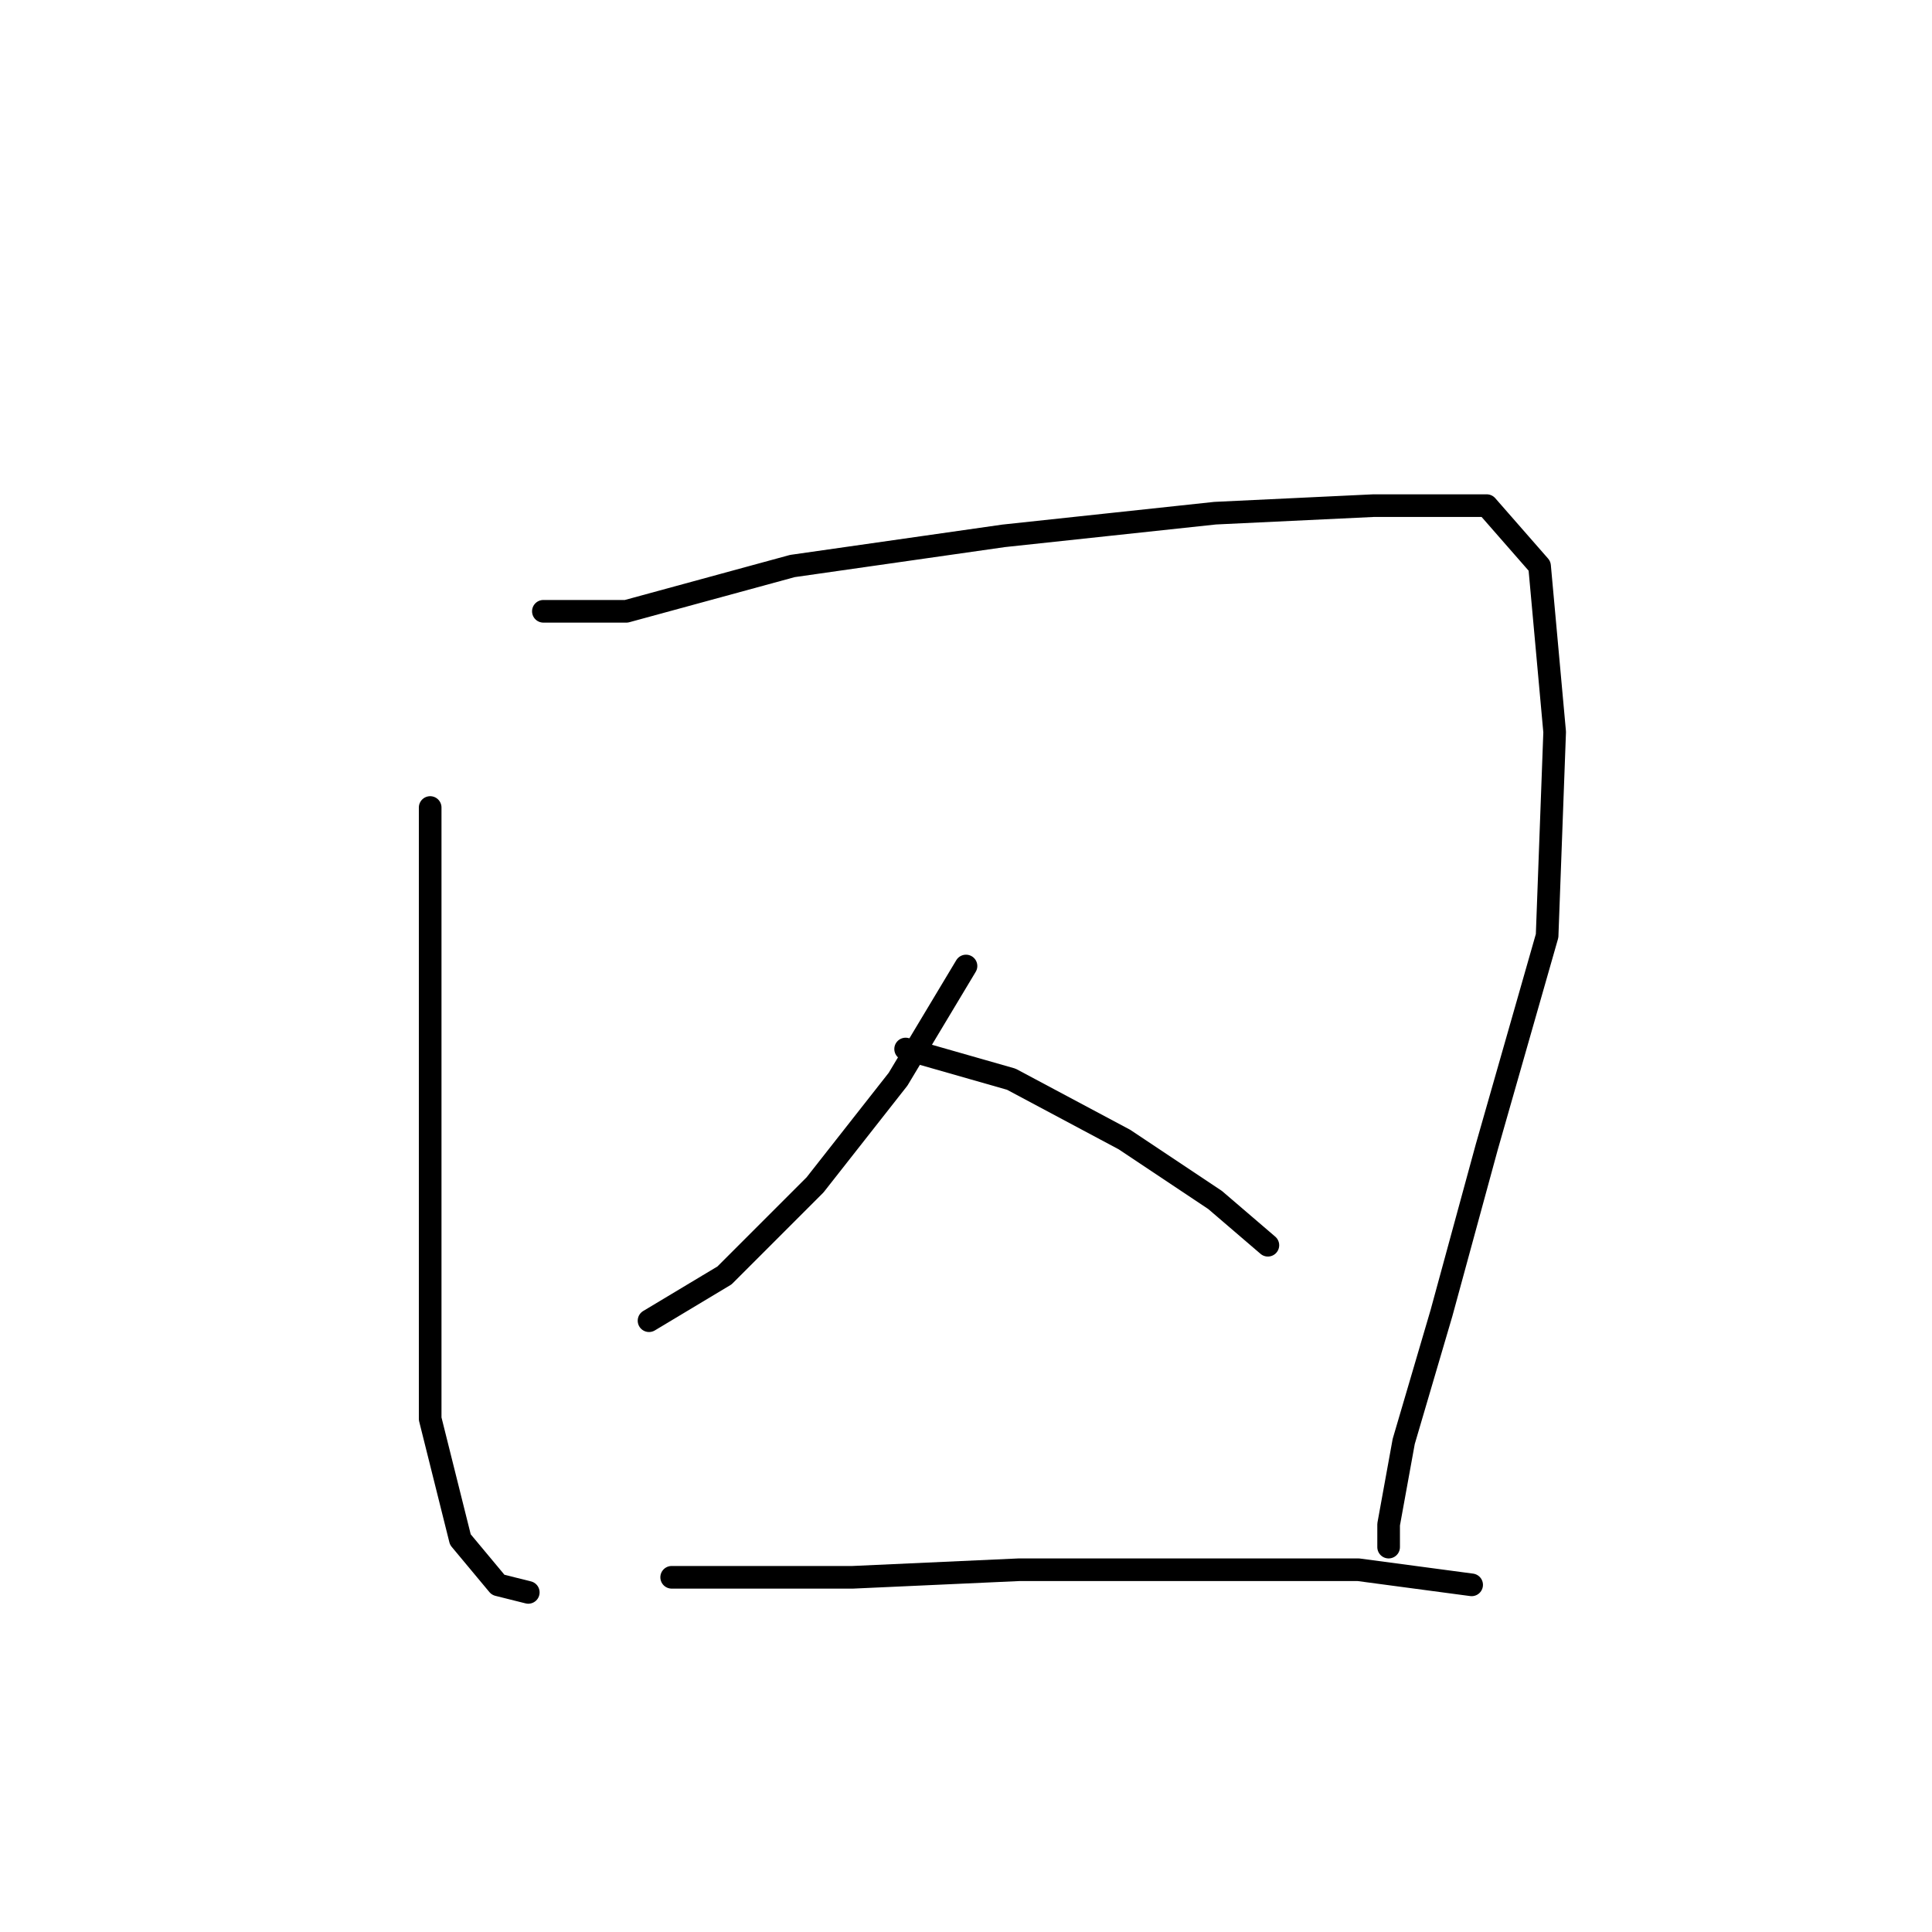 <?xml version="1.0" standalone="no"?>
    <svg width="256" height="256" xmlns="http://www.w3.org/2000/svg" version="1.1">
    <polyline stroke="black" stroke-width="3" stroke-linecap="round" fill="transparent" stroke-linejoin="round" points="57 107 57 136 57 166 57 188 61 204 66 210 70 211 70 211 " />
        <polyline stroke="black" stroke-width="3" stroke-linecap="round" fill="transparent" stroke-linejoin="round" points="72 81 83 81 105 75 133 71 161 68 182 67 197 67 204 75 206 97 205 124 197 152 191 174 186 191 184 202 184 205 184 205 " />
        <polyline stroke="black" stroke-width="3" stroke-linecap="round" fill="transparent" stroke-linejoin="round" points="128 128 119 143 108 157 96 169 86 175 86 175 " />
        <polyline stroke="black" stroke-width="3" stroke-linecap="round" fill="transparent" stroke-linejoin="round" points="120 139 134 143 149 151 161 159 168 165 168 165 " />
        <polyline stroke="black" stroke-width="3" stroke-linecap="round" fill="transparent" stroke-linejoin="round" points="89 209 96 209 113 209 135 208 159 208 180 208 195 210 195 210 " />
        </svg>